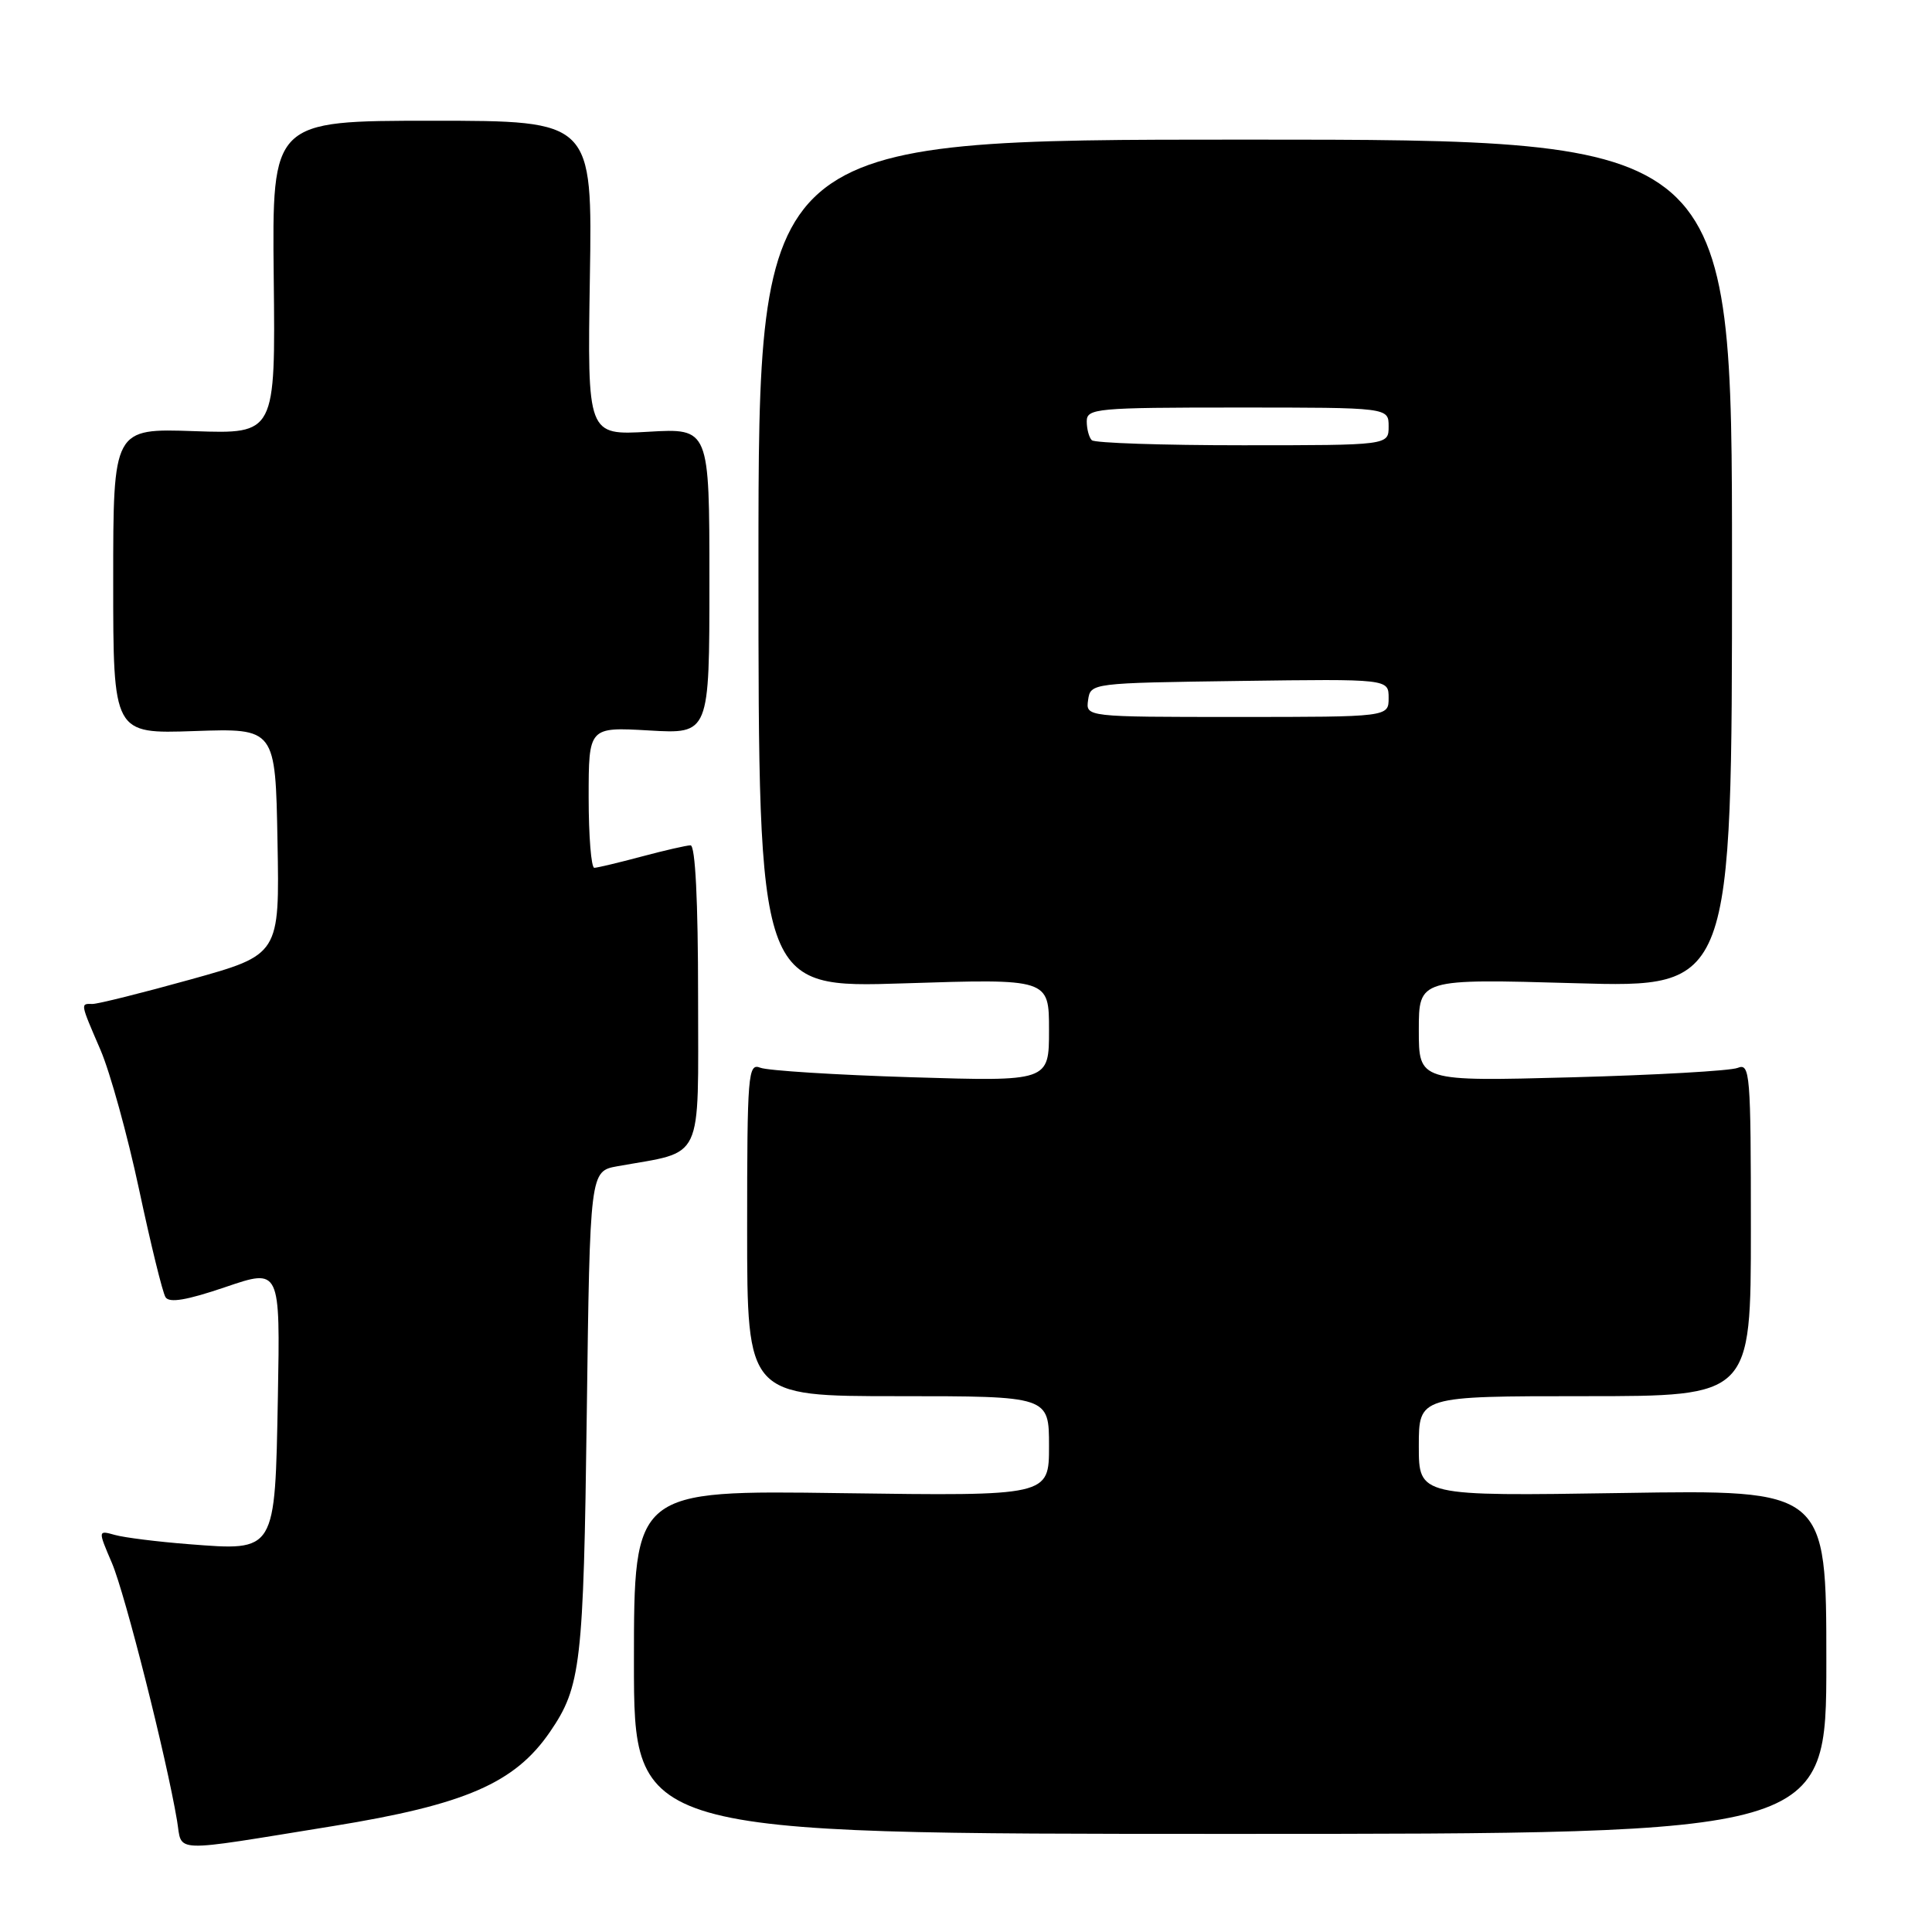 <?xml version="1.0" encoding="UTF-8" standalone="no"?>
<!DOCTYPE svg PUBLIC "-//W3C//DTD SVG 1.1//EN" "http://www.w3.org/Graphics/SVG/1.1/DTD/svg11.dtd" >
<svg xmlns="http://www.w3.org/2000/svg" xmlns:xlink="http://www.w3.org/1999/xlink" version="1.1" viewBox="0 0 256 256">
 <g >
 <path fill="currentColor"
d=" M 44.10 241.97 C 61.64 239.13 68.21 236.28 72.87 229.49 C 76.98 223.49 77.32 220.56 77.75 187.35 C 78.17 155.19 78.17 155.19 81.83 154.53 C 93.39 152.46 92.50 154.34 92.50 132.03 C 92.50 119.34 92.13 112.01 91.50 112.01 C 90.95 112.02 88.03 112.69 85.00 113.50 C 81.97 114.31 79.16 114.98 78.75 114.99 C 78.34 114.99 78.00 110.80 78.00 105.67 C 78.00 96.33 78.00 96.33 86.00 96.79 C 94.00 97.26 94.00 97.26 94.00 77.00 C 94.00 56.74 94.00 56.74 85.91 57.21 C 77.83 57.68 77.83 57.68 78.16 36.84 C 78.50 16.00 78.50 16.00 57.27 16.00 C 36.05 16.00 36.05 16.00 36.27 36.75 C 36.50 57.50 36.50 57.50 25.75 57.13 C 15.00 56.76 15.00 56.76 15.00 77.00 C 15.00 97.24 15.00 97.24 25.75 96.87 C 36.50 96.50 36.50 96.50 36.77 111.50 C 37.05 126.50 37.05 126.50 25.27 129.78 C 18.80 131.58 12.94 133.04 12.25 133.03 C 10.64 132.99 10.61 132.85 13.32 139.13 C 14.59 142.08 16.89 150.41 18.43 157.62 C 19.97 164.84 21.54 171.26 21.93 171.88 C 22.42 172.68 24.74 172.29 29.88 170.54 C 37.13 168.07 37.13 168.07 36.82 185.12 C 36.43 205.80 36.61 205.51 25.00 204.61 C 20.88 204.29 16.48 203.74 15.23 203.39 C 12.97 202.76 12.97 202.76 14.84 207.13 C 16.58 211.22 22.05 232.85 23.46 241.25 C 24.19 245.57 22.27 245.50 44.10 241.97 Z  M 242.00 220.20 C 242.00 197.40 242.00 197.40 215.00 197.83 C 188.00 198.25 188.00 198.25 188.00 191.62 C 188.00 185.00 188.00 185.00 210.00 185.00 C 232.00 185.00 232.00 185.00 232.00 162.89 C 232.00 142.23 231.89 140.83 230.25 141.50 C 229.29 141.89 219.39 142.45 208.25 142.75 C 188.00 143.29 188.00 143.29 188.00 136.49 C 188.00 129.69 188.00 129.69 208.75 130.28 C 229.50 130.88 229.50 130.88 229.50 74.69 C 229.50 18.50 229.50 18.50 165.00 18.50 C 100.50 18.50 100.50 18.50 100.50 74.71 C 100.50 130.92 100.50 130.92 119.75 130.30 C 139.00 129.68 139.00 129.68 139.00 136.49 C 139.00 143.30 139.00 143.30 120.75 142.74 C 110.71 142.43 101.71 141.86 100.75 141.48 C 99.12 140.83 99.00 142.24 99.00 162.89 C 99.00 185.00 99.00 185.00 119.00 185.00 C 139.00 185.00 139.00 185.00 139.00 191.61 C 139.00 198.23 139.00 198.23 111.50 197.85 C 84.00 197.46 84.00 197.46 84.00 220.23 C 84.00 243.00 84.00 243.00 163.00 243.00 C 242.00 243.00 242.00 243.00 242.00 220.20 Z  M 144.18 92.75 C 144.50 90.51 144.62 90.50 164.25 90.23 C 184.00 89.96 184.00 89.96 184.00 92.48 C 184.00 95.00 184.00 95.00 163.93 95.00 C 143.86 95.00 143.86 95.00 144.18 92.75 Z  M 144.67 58.33 C 144.30 57.97 144.00 56.84 144.00 55.83 C 144.00 54.12 145.27 54.00 164.00 54.00 C 184.00 54.00 184.00 54.00 184.00 56.50 C 184.00 59.00 184.00 59.00 164.67 59.00 C 154.03 59.00 145.03 58.70 144.67 58.33 Z "/>
</g>
</svg>